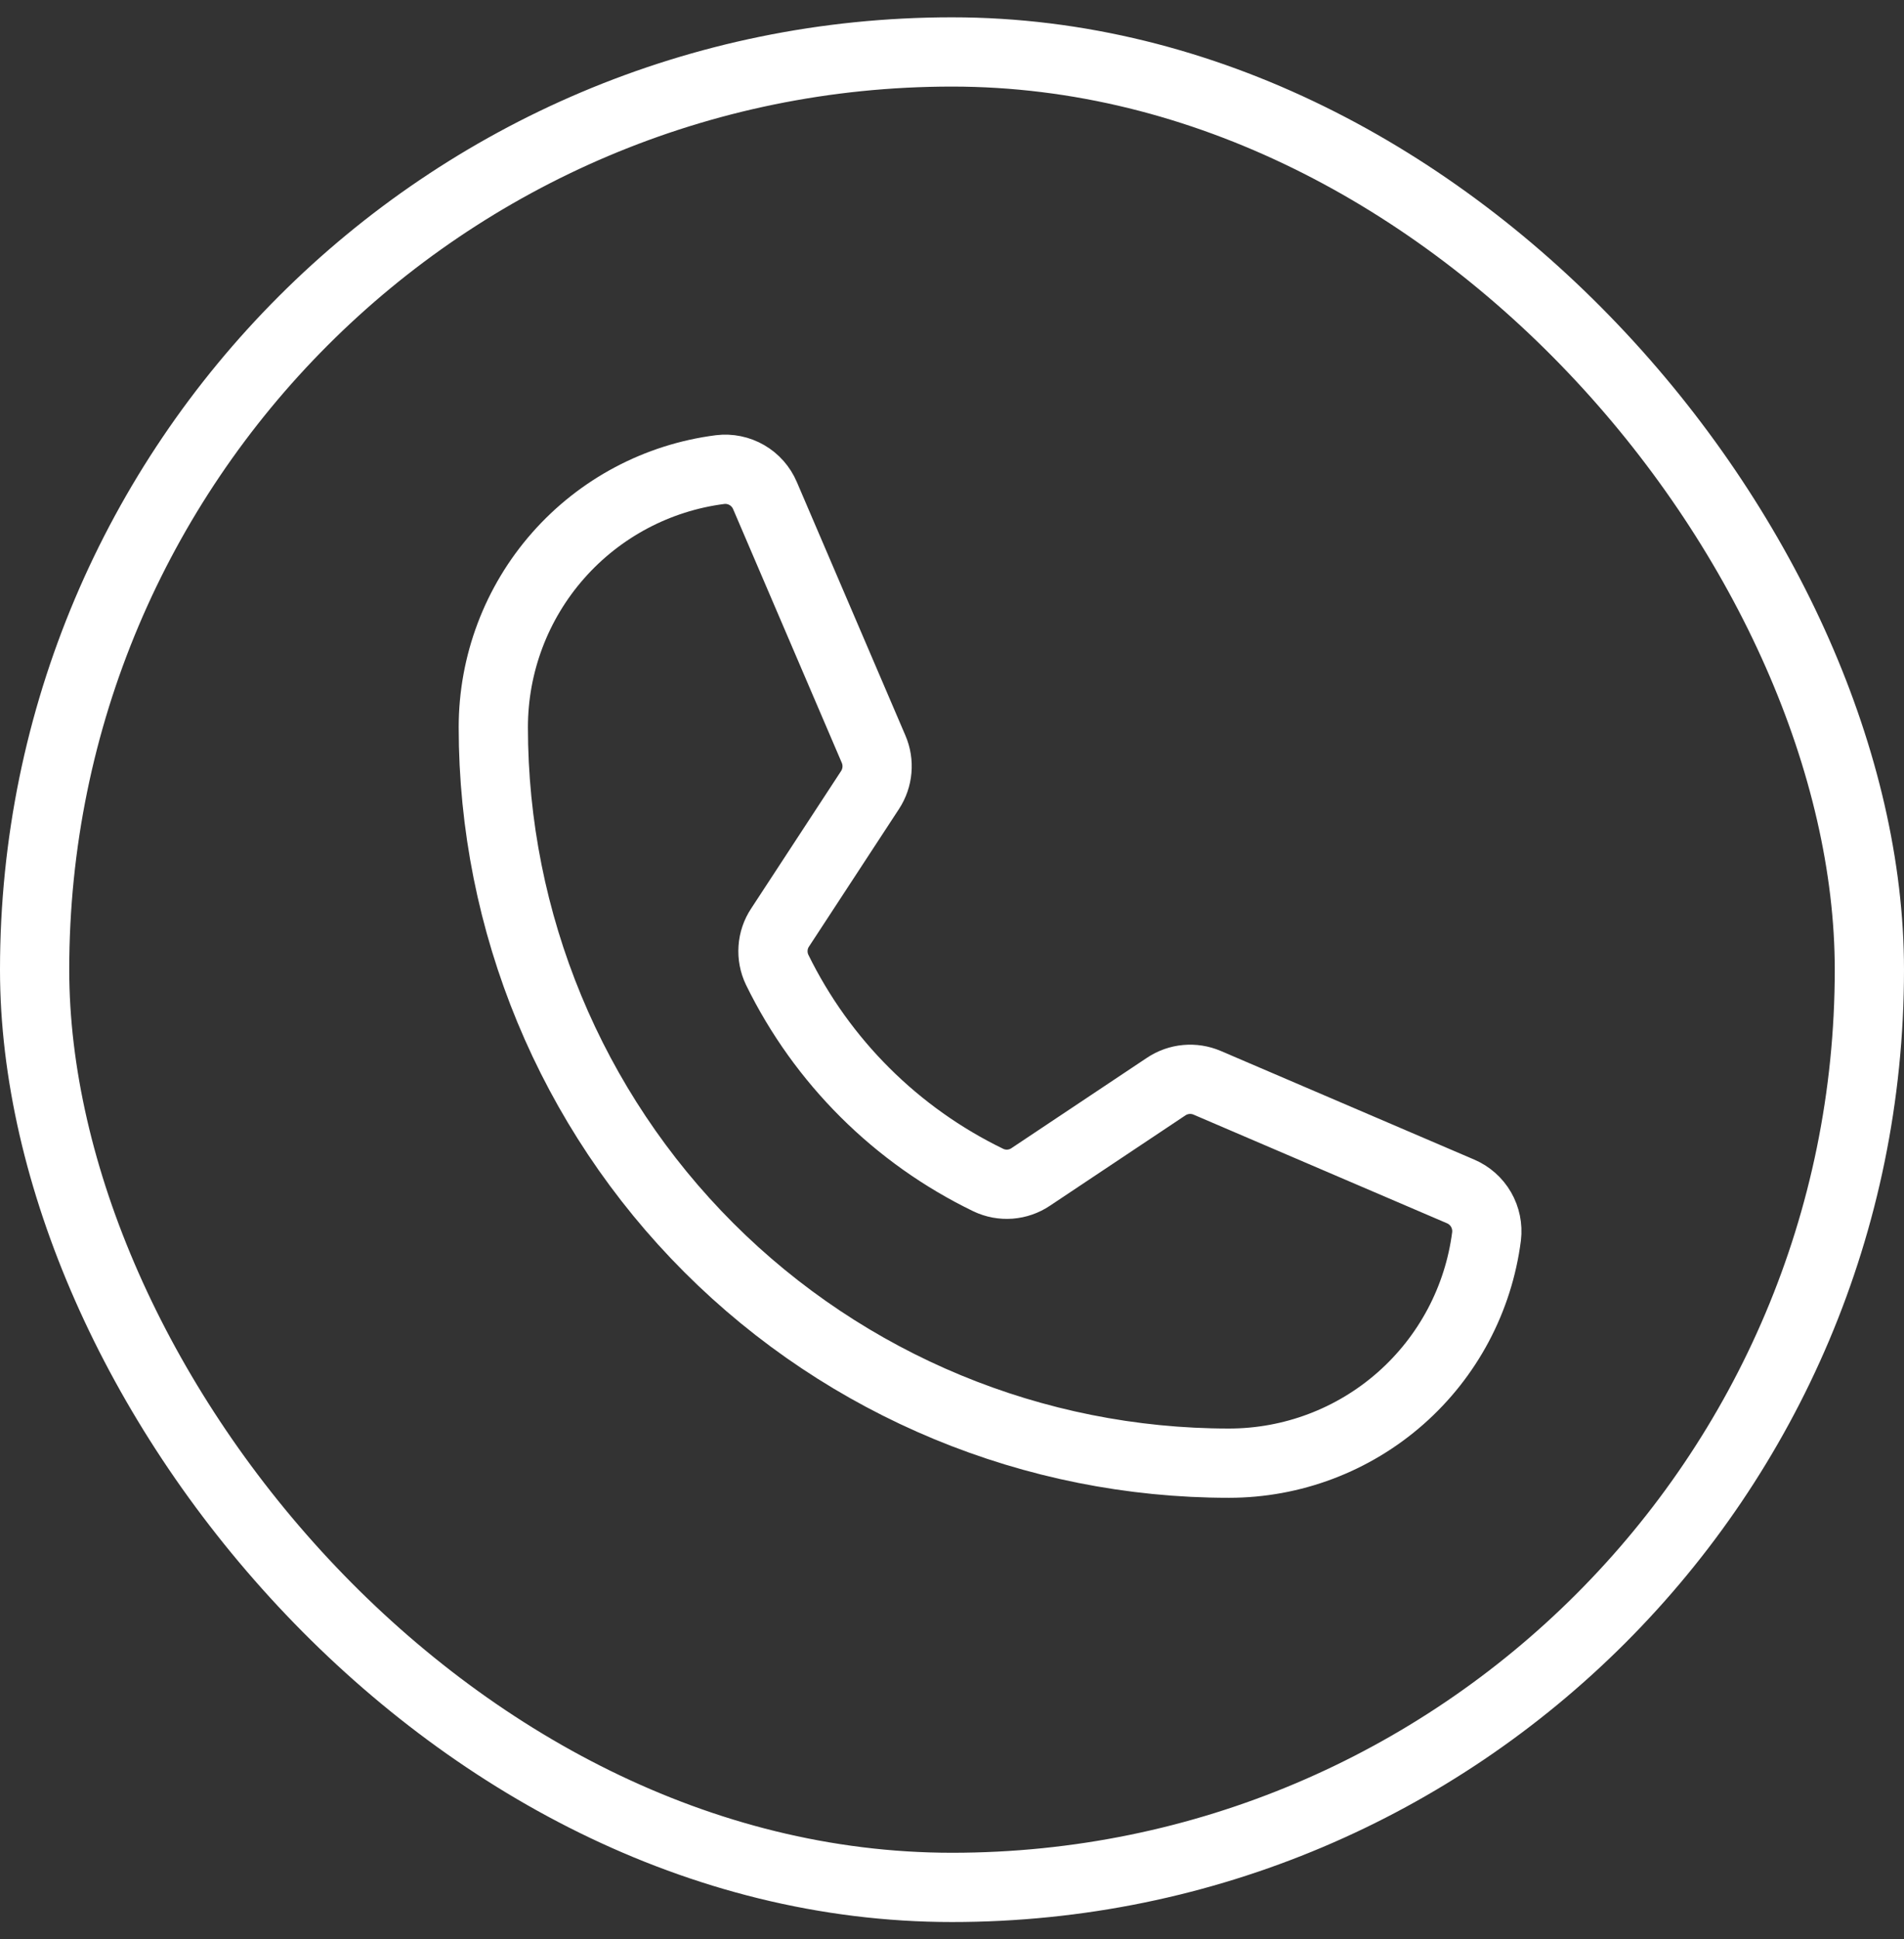 <svg width="55" height="56" viewBox="0 0 55 56" fill="none" xmlns="http://www.w3.org/2000/svg">
<rect x="0" y="0" width="55" height="56" fill="#333333" stroke="none"/>
<rect x="1" y="1.5" width="53" height="53" rx="26.5" stroke="white" stroke-width="2"/>
<path d="M22.449 28.002C23.746 30.653 25.895 32.792 28.552 34.077C28.746 34.169 28.961 34.209 29.175 34.193C29.39 34.176 29.596 34.105 29.775 33.984L33.687 31.376C33.86 31.26 34.059 31.19 34.266 31.171C34.473 31.152 34.681 31.185 34.872 31.267L42.191 34.403C42.439 34.509 42.647 34.692 42.782 34.926C42.917 35.16 42.973 35.431 42.941 35.7C42.709 37.51 41.826 39.173 40.456 40.379C39.087 41.585 37.325 42.25 35.5 42.25C29.864 42.25 24.459 40.011 20.474 36.026C16.489 32.041 14.25 26.636 14.25 21C14.25 19.175 14.915 17.413 16.121 16.044C17.327 14.674 18.991 13.791 20.8 13.56C21.069 13.527 21.34 13.583 21.574 13.718C21.808 13.853 21.991 14.061 22.097 14.309L25.236 21.634C25.317 21.823 25.35 22.03 25.332 22.235C25.314 22.441 25.246 22.638 25.133 22.811L22.534 26.783C22.415 26.961 22.345 27.168 22.331 27.381C22.316 27.595 22.357 27.809 22.449 28.002V28.002Z" stroke="white" stroke-width="2" stroke-linecap="round" stroke-linejoin="round"/>
</svg>
